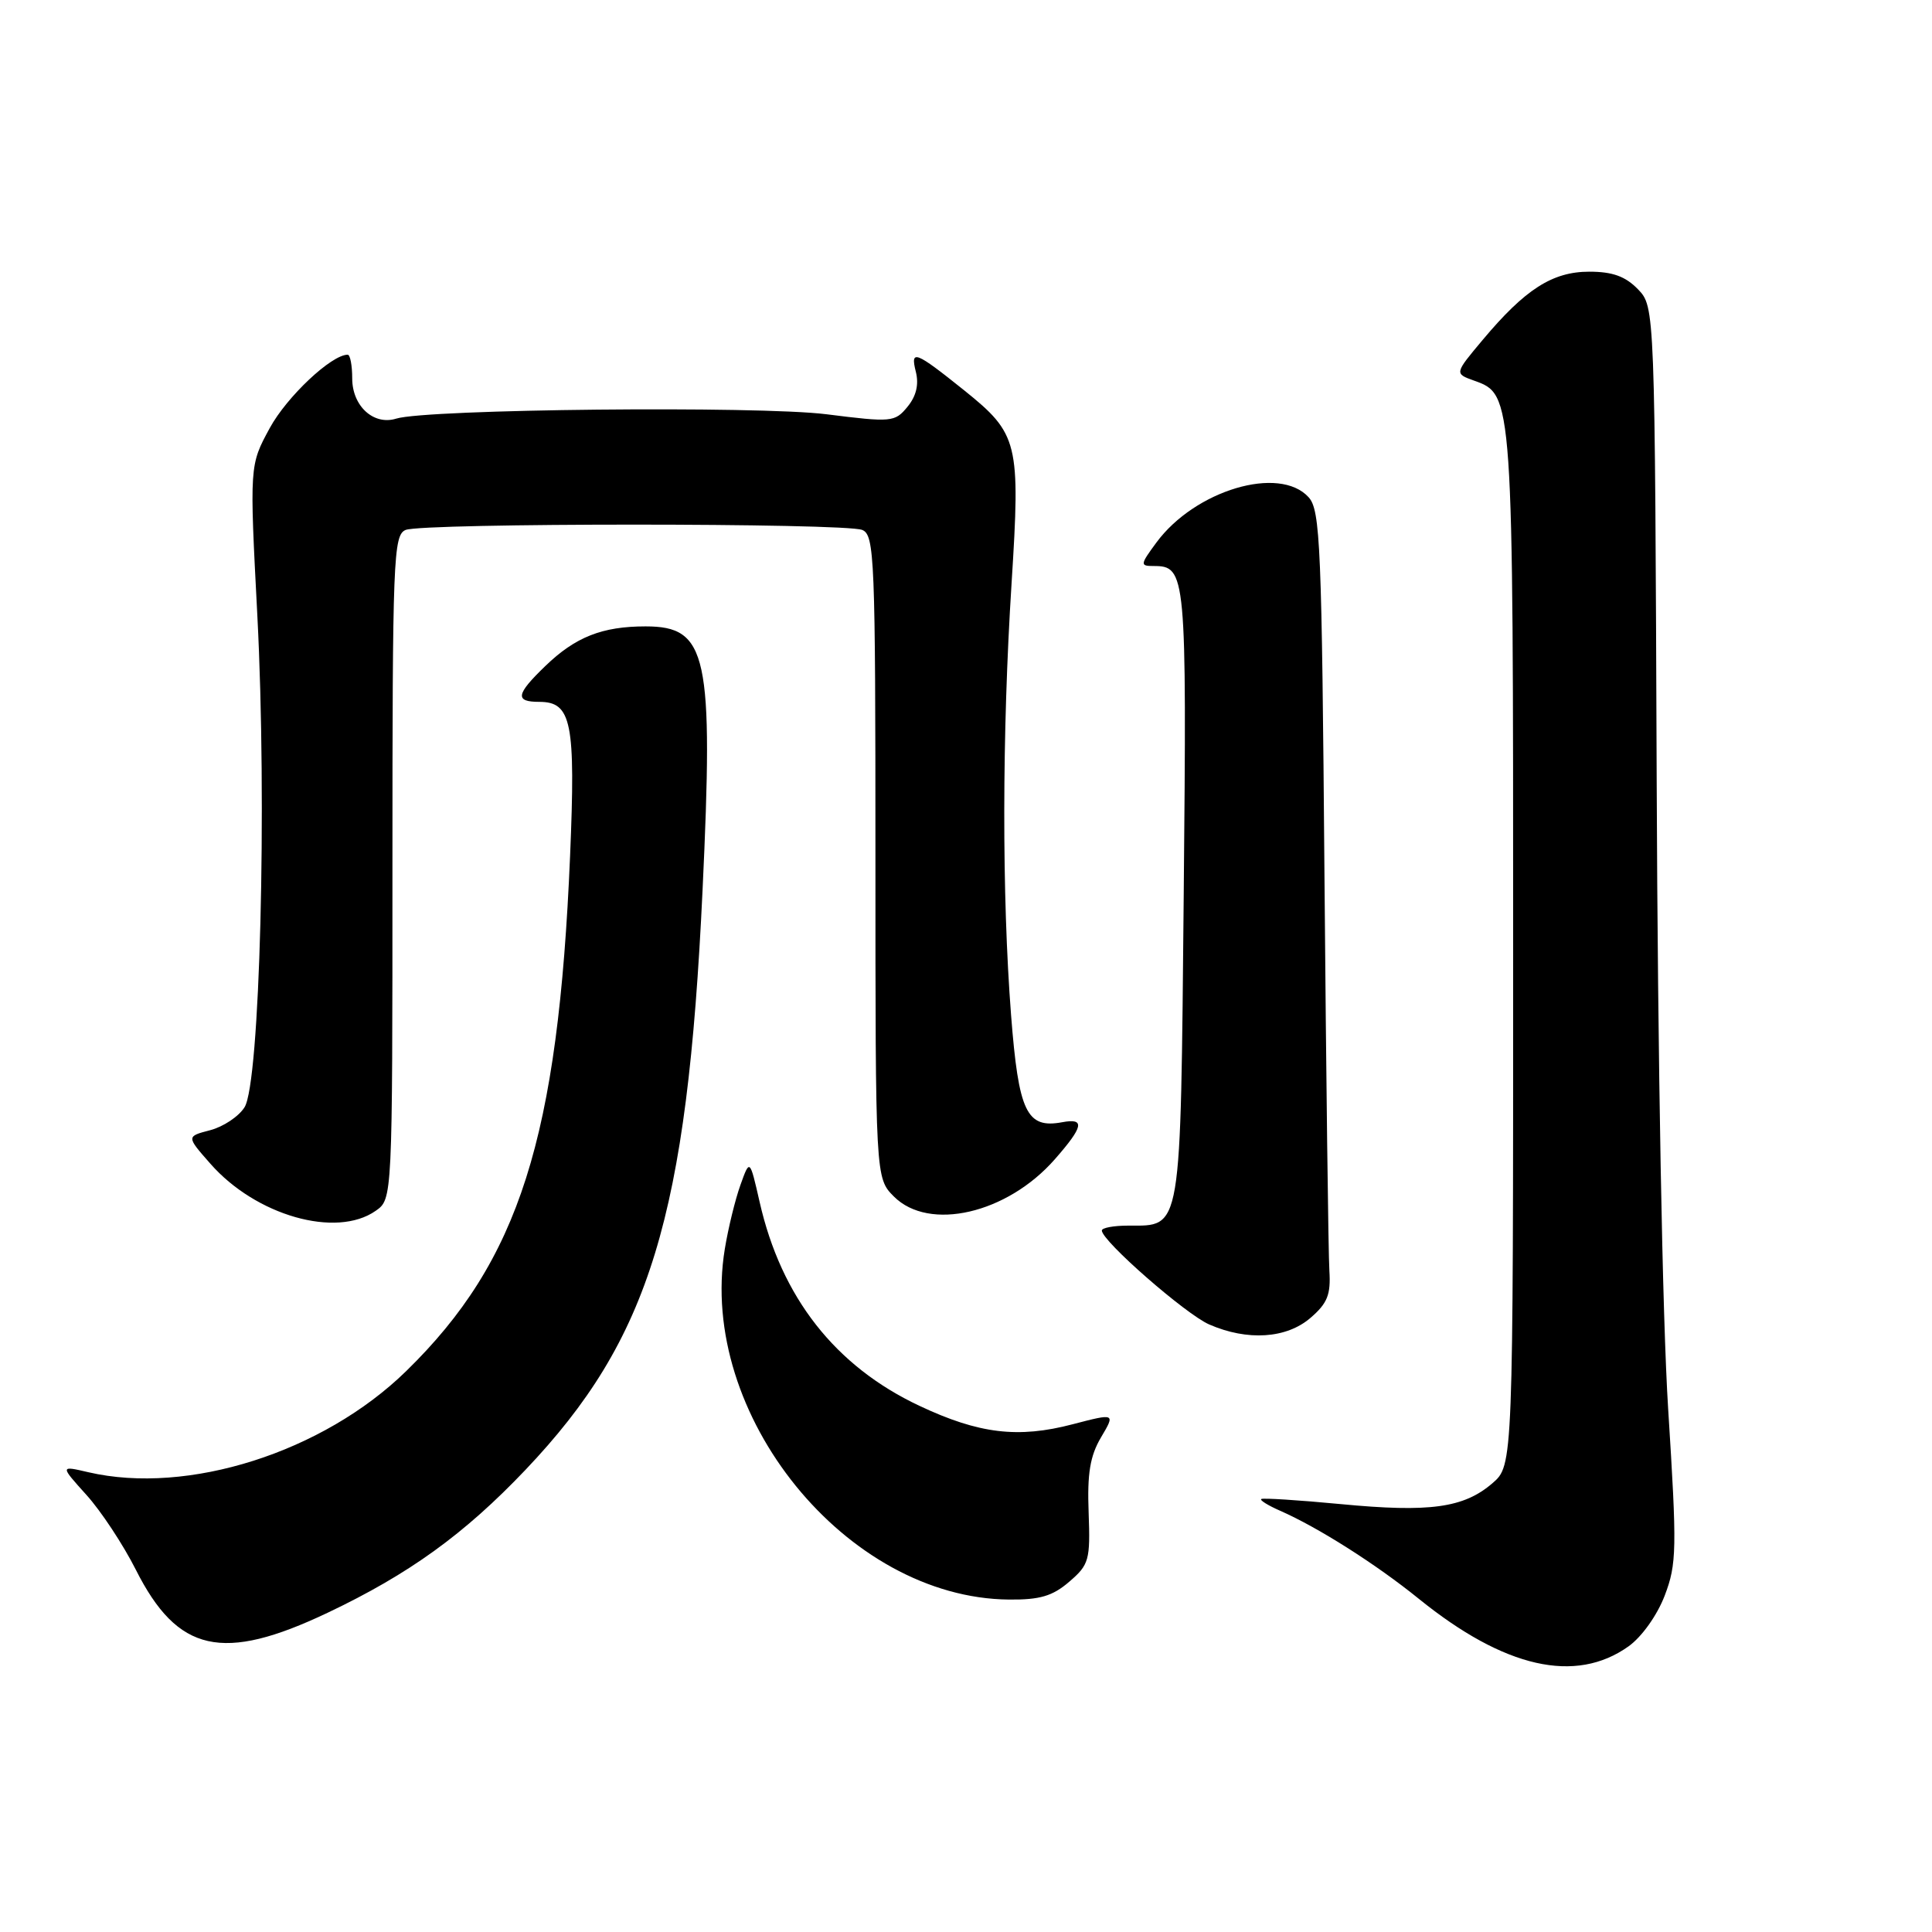 <?xml version="1.0" encoding="UTF-8" standalone="no"?>
<!DOCTYPE svg PUBLIC "-//W3C//DTD SVG 1.1//EN" "http://www.w3.org/Graphics/SVG/1.1/DTD/svg11.dtd" >
<svg xmlns="http://www.w3.org/2000/svg" xmlns:xlink="http://www.w3.org/1999/xlink" version="1.1" viewBox="0 0 256 256">
 <g >
 <path fill="currentColor"
d=" M 215.79 218.15 C 217.54 216.90 219.58 214.04 220.58 211.43 C 222.18 207.23 222.22 205.31 221.04 186.69 C 220.28 174.80 219.66 140.63 219.52 103.58 C 219.28 40.67 219.28 40.67 217.04 38.33 C 215.38 36.62 213.68 36.00 210.59 36.00 C 205.71 36.00 202.09 38.32 196.47 45.03 C 192.72 49.50 192.72 49.50 195.31 50.43 C 200.51 52.28 200.50 52.19 200.50 125.84 C 200.50 194.17 200.50 194.17 197.75 196.54 C 193.95 199.81 189.45 200.43 177.64 199.30 C 172.06 198.77 167.33 198.47 167.12 198.63 C 166.91 198.79 168.04 199.49 169.62 200.18 C 174.65 202.39 182.32 207.25 188.00 211.85 C 199.35 221.03 208.76 223.16 215.79 218.15 Z  M 43.41 213.70 C 54.21 208.57 61.53 203.28 69.64 194.75 C 86.13 177.38 91.05 161.28 93.09 118.00 C 94.56 86.77 93.75 83.00 85.54 83.00 C 79.80 83.00 76.24 84.40 72.25 88.26 C 68.36 92.01 68.19 93.00 71.46 93.00 C 75.74 93.00 76.28 95.70 75.54 113.39 C 73.96 150.85 68.81 167.05 53.81 181.69 C 42.80 192.44 24.89 198.13 11.72 195.08 C 7.95 194.20 7.95 194.20 11.44 198.07 C 13.37 200.20 16.32 204.67 18.00 208.00 C 23.54 218.98 29.49 220.31 43.41 213.70 Z  M 141.69 209.58 C 144.31 207.33 144.48 206.72 144.25 200.42 C 144.05 195.26 144.44 192.92 145.89 190.46 C 147.79 187.25 147.79 187.25 142.14 188.72 C 134.90 190.62 129.71 189.99 121.83 186.28 C 110.67 181.03 103.52 171.91 100.65 159.25 C 99.35 153.55 99.35 153.55 98.11 157.02 C 97.42 158.94 96.49 162.75 96.04 165.50 C 92.44 187.43 112.15 211.75 133.69 211.95 C 137.79 211.99 139.48 211.49 141.69 209.58 Z  M 173.64 174.63 C 175.89 172.70 176.35 171.55 176.15 168.38 C 176.01 166.25 175.72 142.74 175.50 116.14 C 175.15 72.26 174.95 67.60 173.40 65.89 C 169.53 61.62 158.34 64.95 153.22 71.90 C 151.07 74.82 151.05 75.00 152.85 75.00 C 157.17 75.00 157.25 75.89 156.85 118.48 C 156.42 163.66 156.63 162.40 149.51 162.40 C 147.58 162.40 146.00 162.69 146.00 163.05 C 146.00 164.43 157.12 174.15 160.23 175.50 C 165.30 177.71 170.46 177.37 173.64 174.63 Z  M 49.78 160.44 C 52.00 158.89 52.00 158.89 52.00 114.91 C 52.00 73.97 52.12 70.89 53.75 70.22 C 56.03 69.28 111.97 69.28 114.25 70.22 C 115.88 70.89 116.00 73.91 116.00 113.51 C 116.00 156.09 116.00 156.09 118.45 158.55 C 123.12 163.21 133.44 160.82 139.76 153.62 C 143.58 149.27 143.81 148.13 140.75 148.70 C 136.03 149.58 134.97 147.37 133.97 134.48 C 132.75 118.64 132.77 97.23 134.04 77.27 C 135.22 58.63 134.94 57.50 127.77 51.73 C 121.27 46.52 120.60 46.26 121.35 49.25 C 121.78 50.95 121.41 52.49 120.24 53.91 C 118.57 55.94 118.15 55.98 109.50 54.89 C 100.45 53.76 56.57 54.20 52.50 55.47 C 49.51 56.40 46.67 53.81 46.67 50.14 C 46.67 48.41 46.40 47.00 46.07 47.00 C 43.92 47.00 38.01 52.56 35.75 56.71 C 33.06 61.65 33.06 61.65 34.10 81.58 C 35.40 106.56 34.44 143.53 32.40 146.72 C 31.63 147.95 29.57 149.31 27.84 149.76 C 24.69 150.58 24.69 150.58 27.87 154.19 C 33.90 161.07 44.55 164.11 49.78 160.44 Z "/>
</g>
</svg>